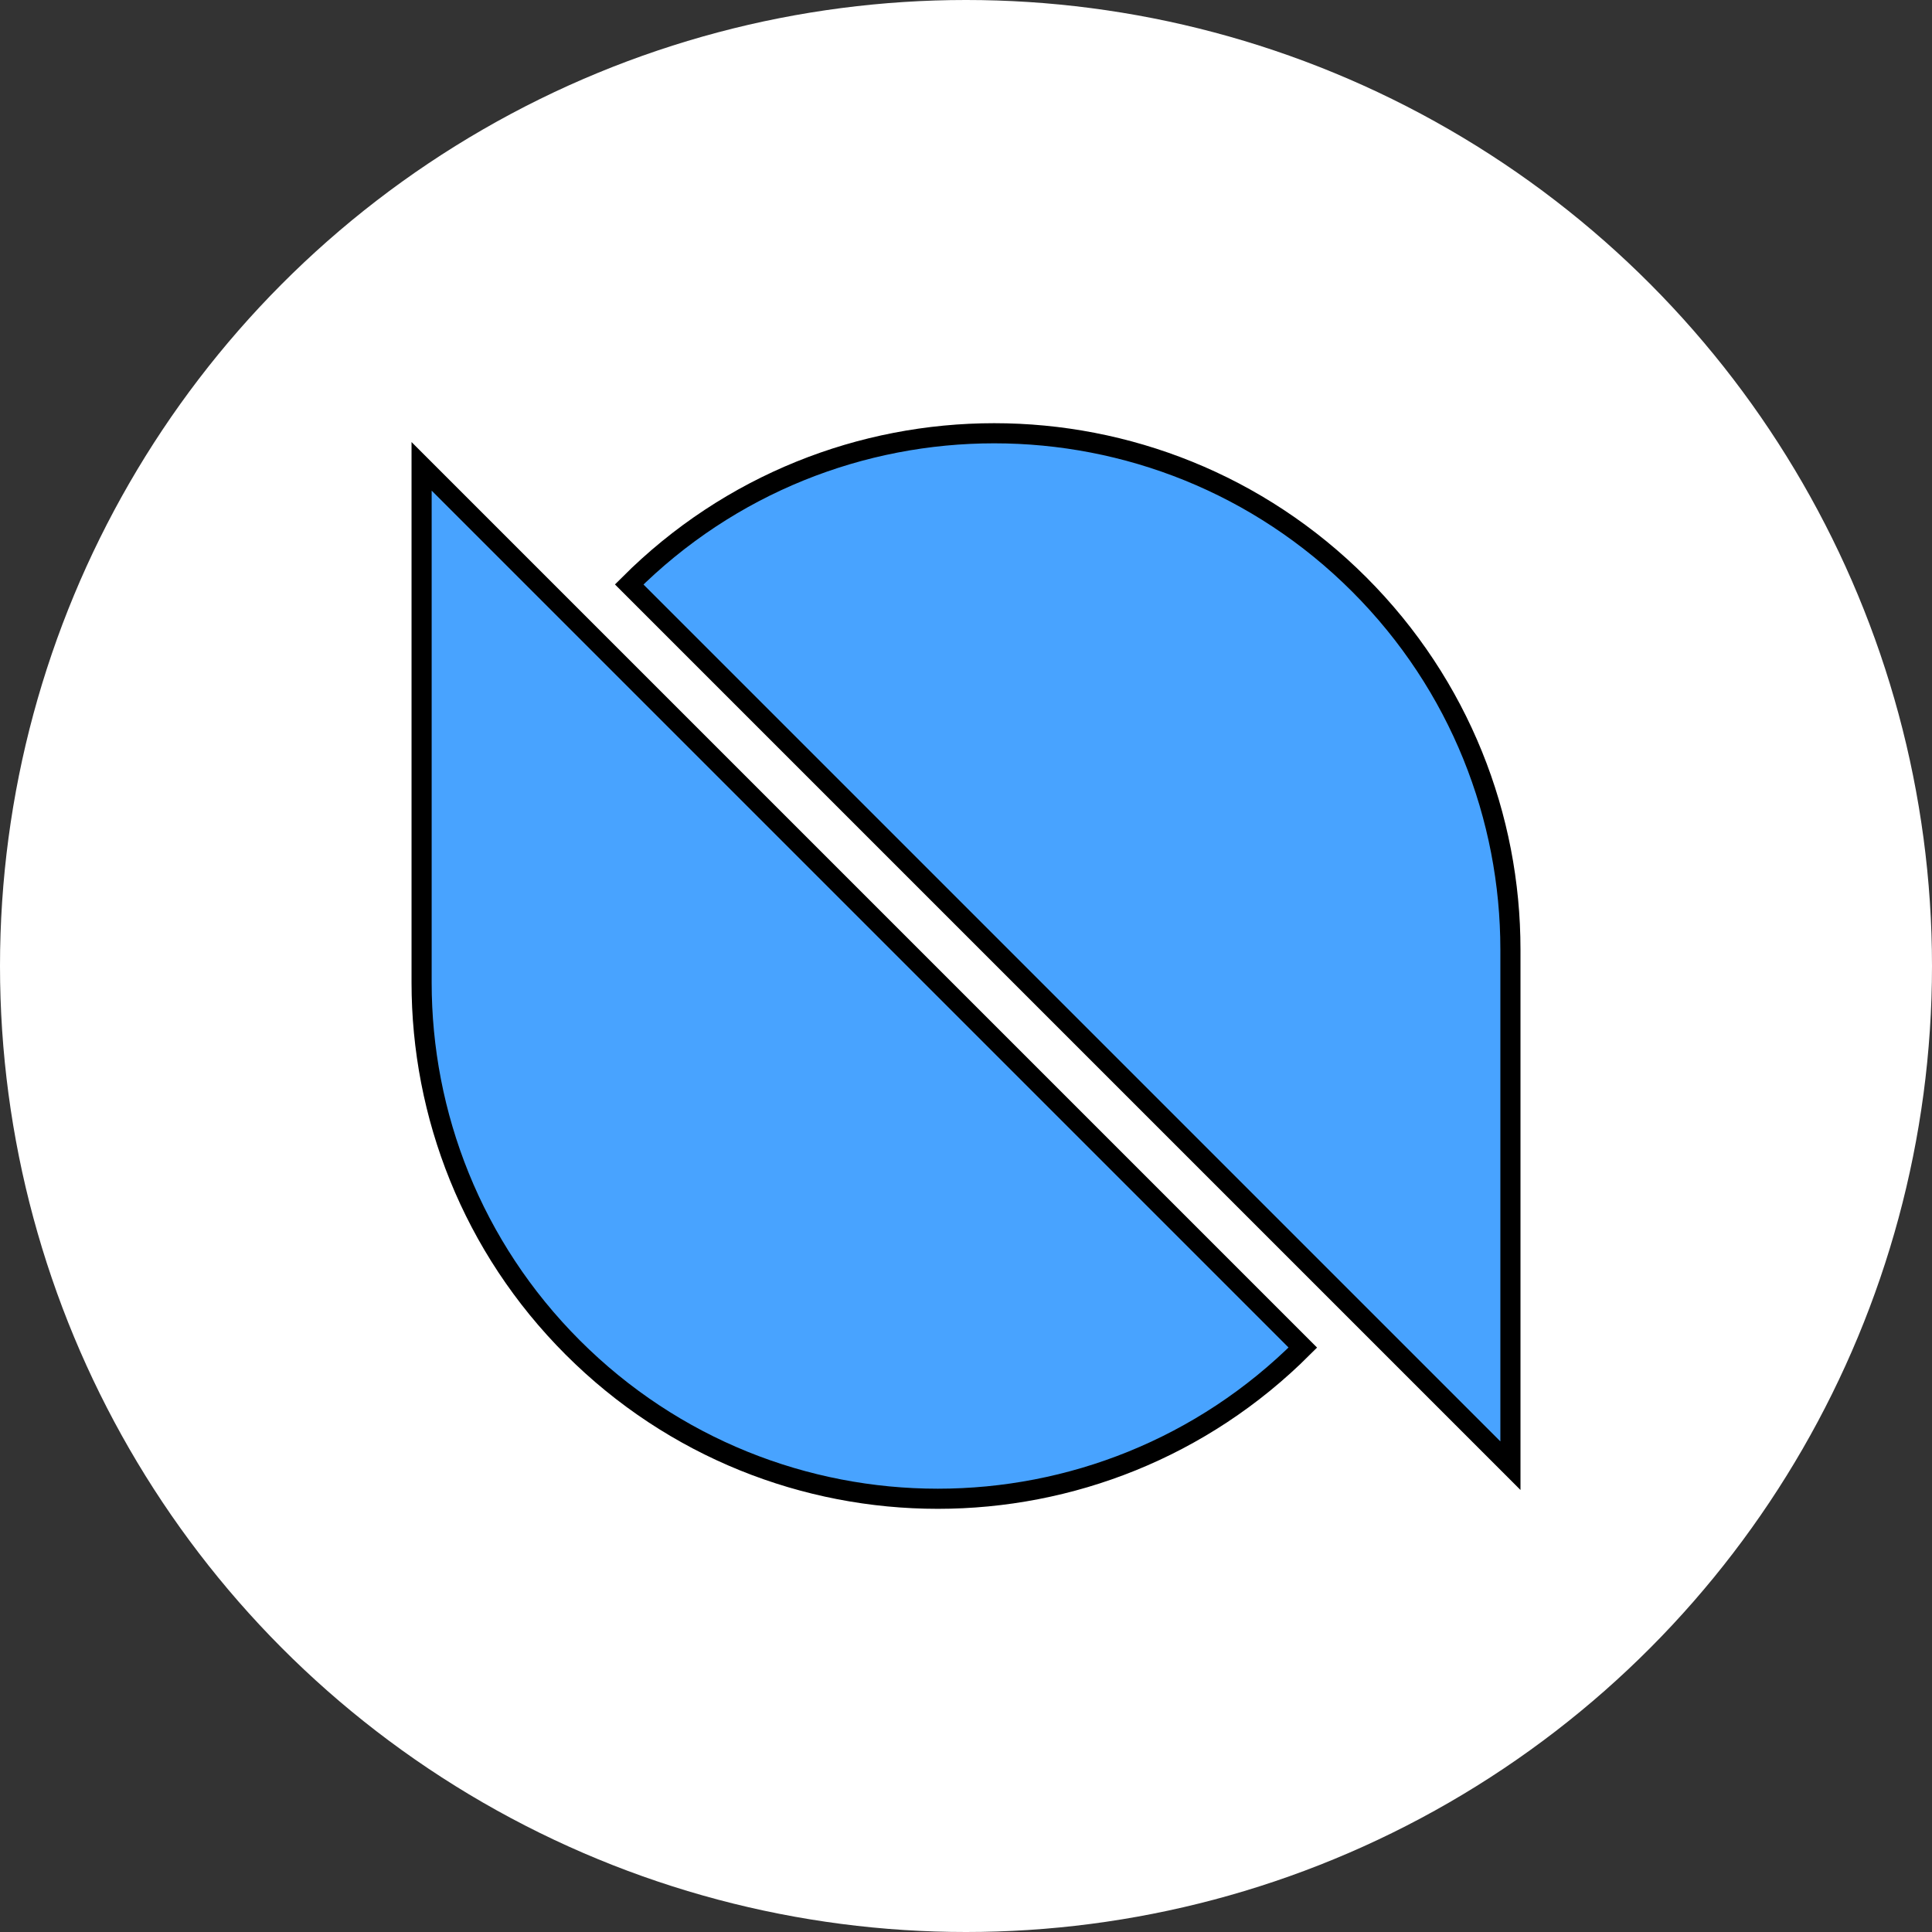 <svg width="96" height="96" xmlns="http://www.w3.org/2000/svg" class="sc-bdfBwQ CXMyy">
    <rect width="100%" height="100%" fill="#333333" stroke="none"/>
    <g>
     <title>Layer 1</title>
     <circle id="svg_1" fill="white" r="48" cy="48" cx="48"/>
     <path d="m20.949,23.172l7.513,7.513l36.275,36.275c-10.017,10.017 -26.258,10.017 -36.275,0c-5.009,-5.009 -7.513,-11.573 -7.513,-18.138l0,0l0,-25.65l0,0zm10.315,5.869c10.017,-10.017 26.258,-10.017 36.275,0c5.008,5.009 7.513,11.573 7.513,18.138l0,0l0,25.65l-43.788,-43.788z" fill="#48A3FF" stroke="null"/>
    </g>
</svg>
